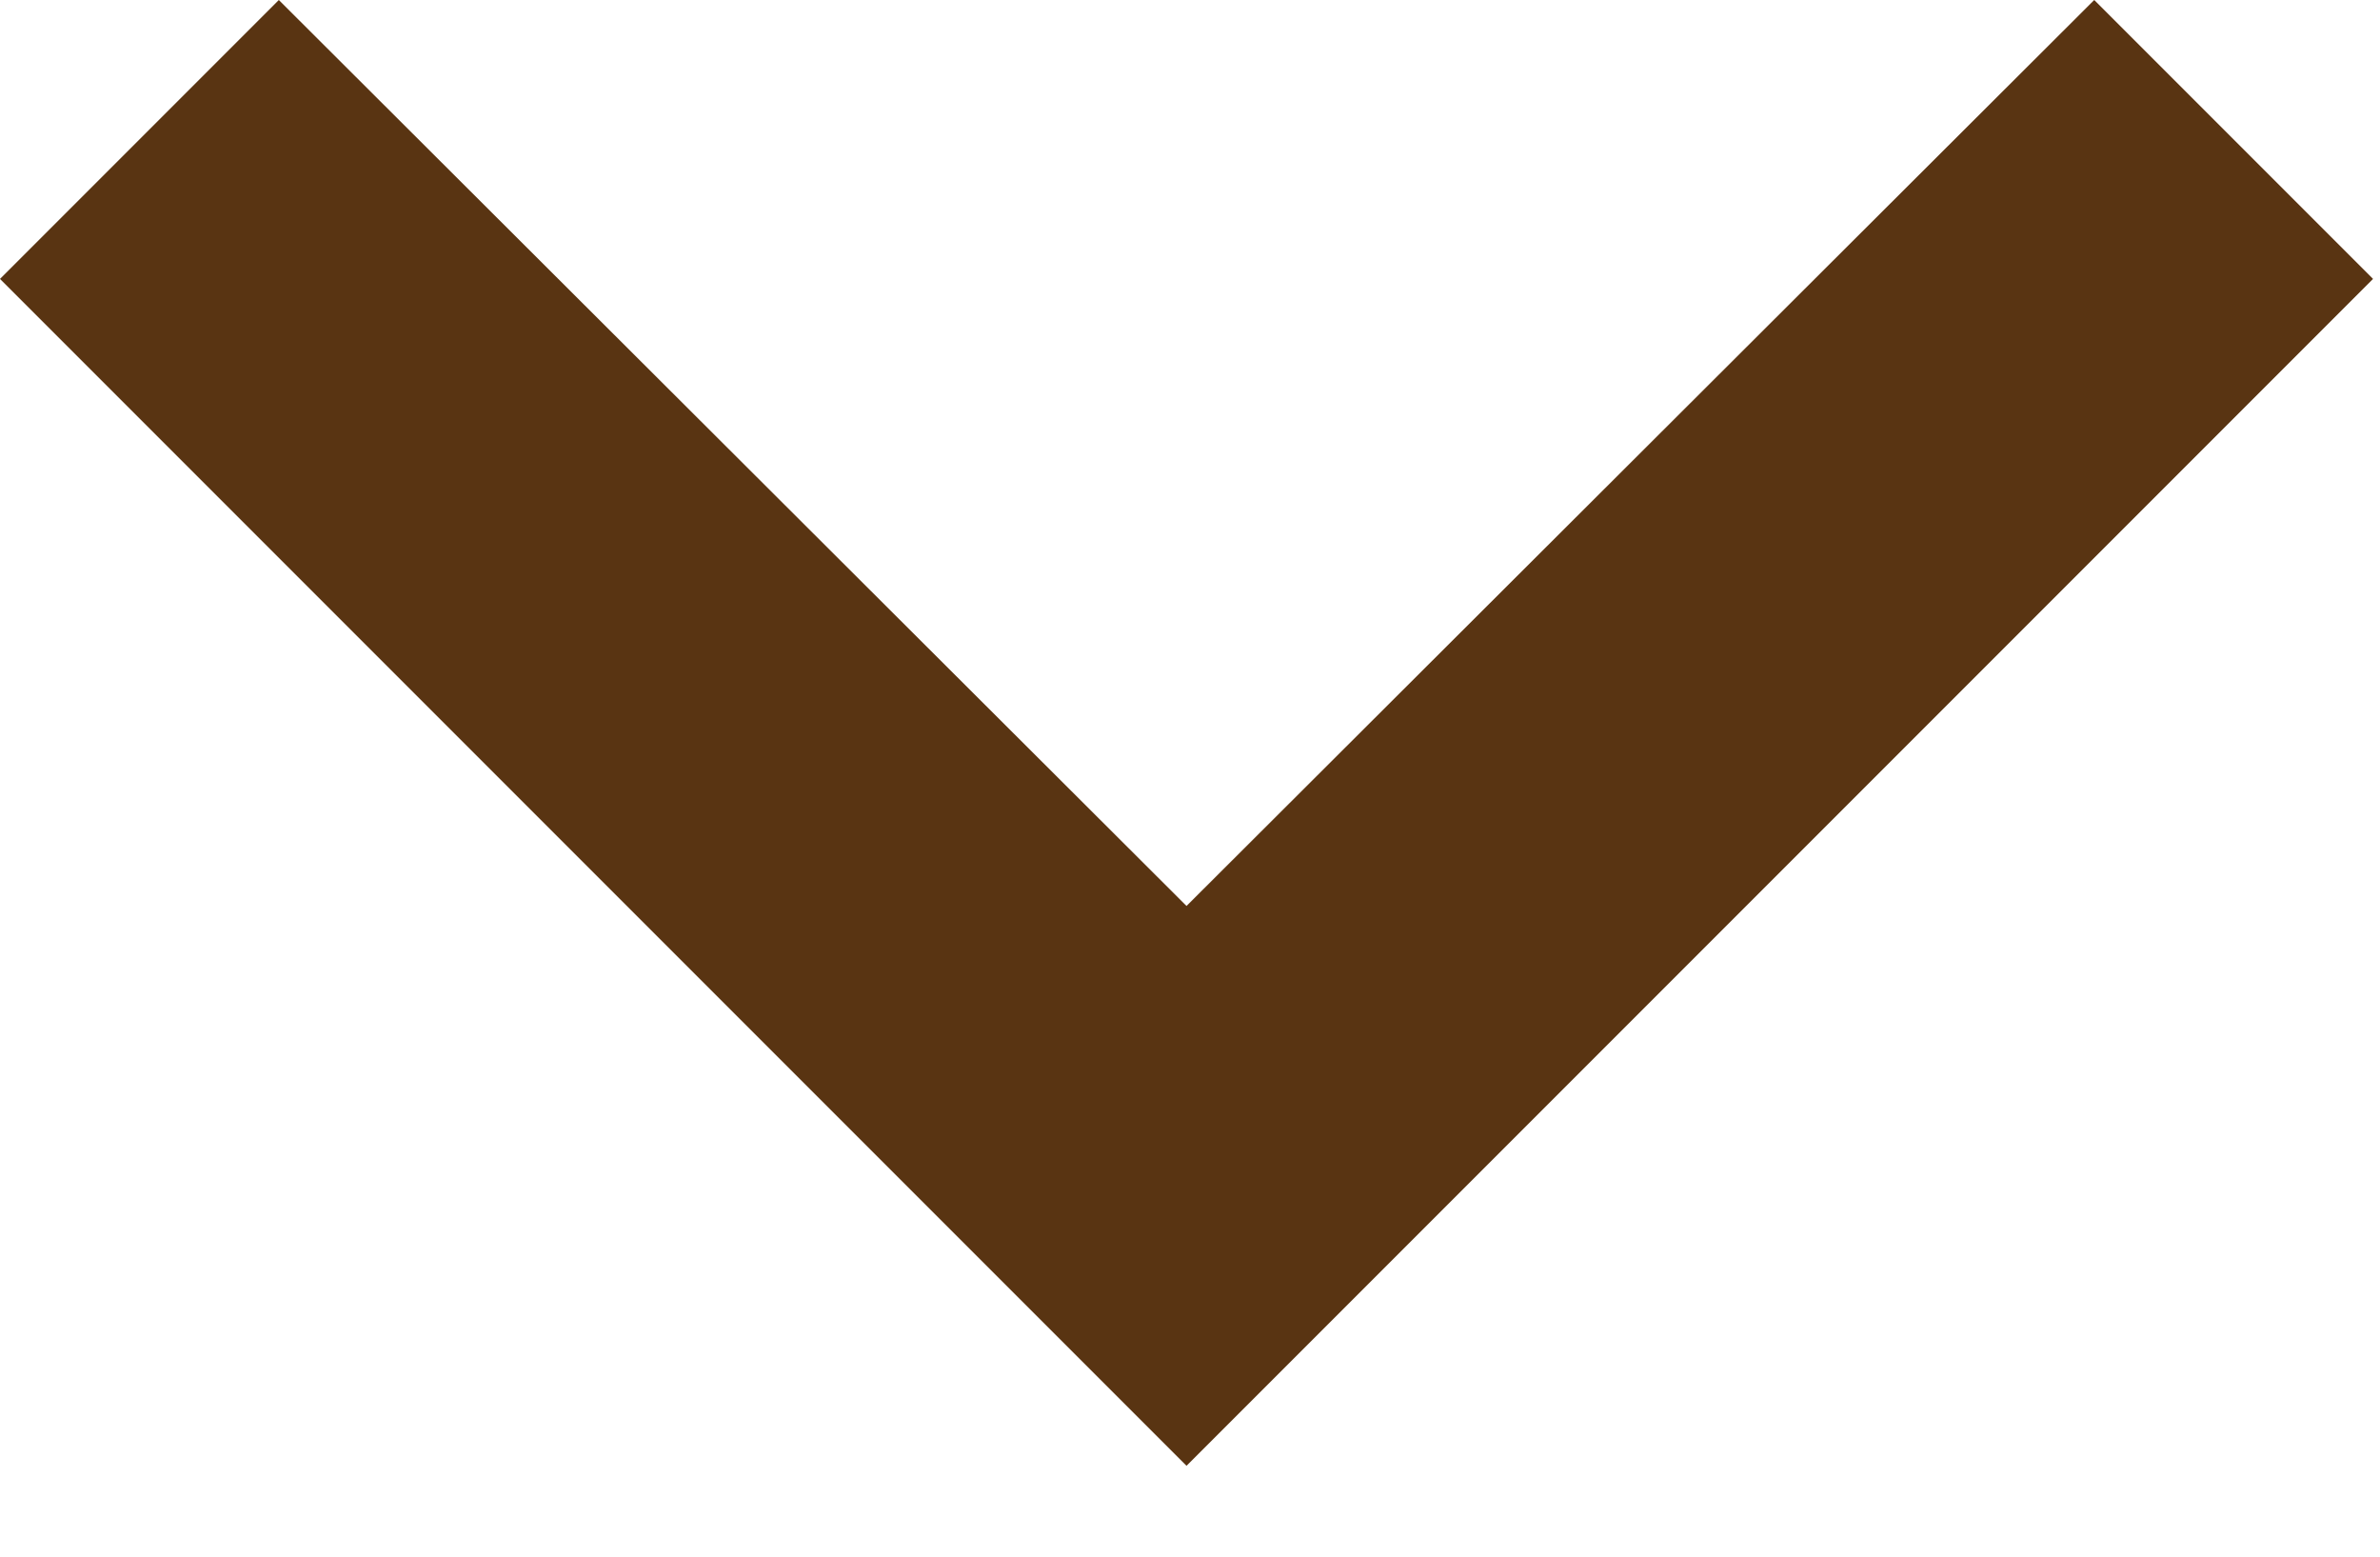 <svg width="26" height="17" viewBox="0 0 26 17" fill="none" xmlns="http://www.w3.org/2000/svg">
<path d="M3.046 0L12.962 9.894L22.878 0L25.924 3.046L12.962 16.008L0 3.046L3.046 0Z" fill="#593412"/>
</svg>
